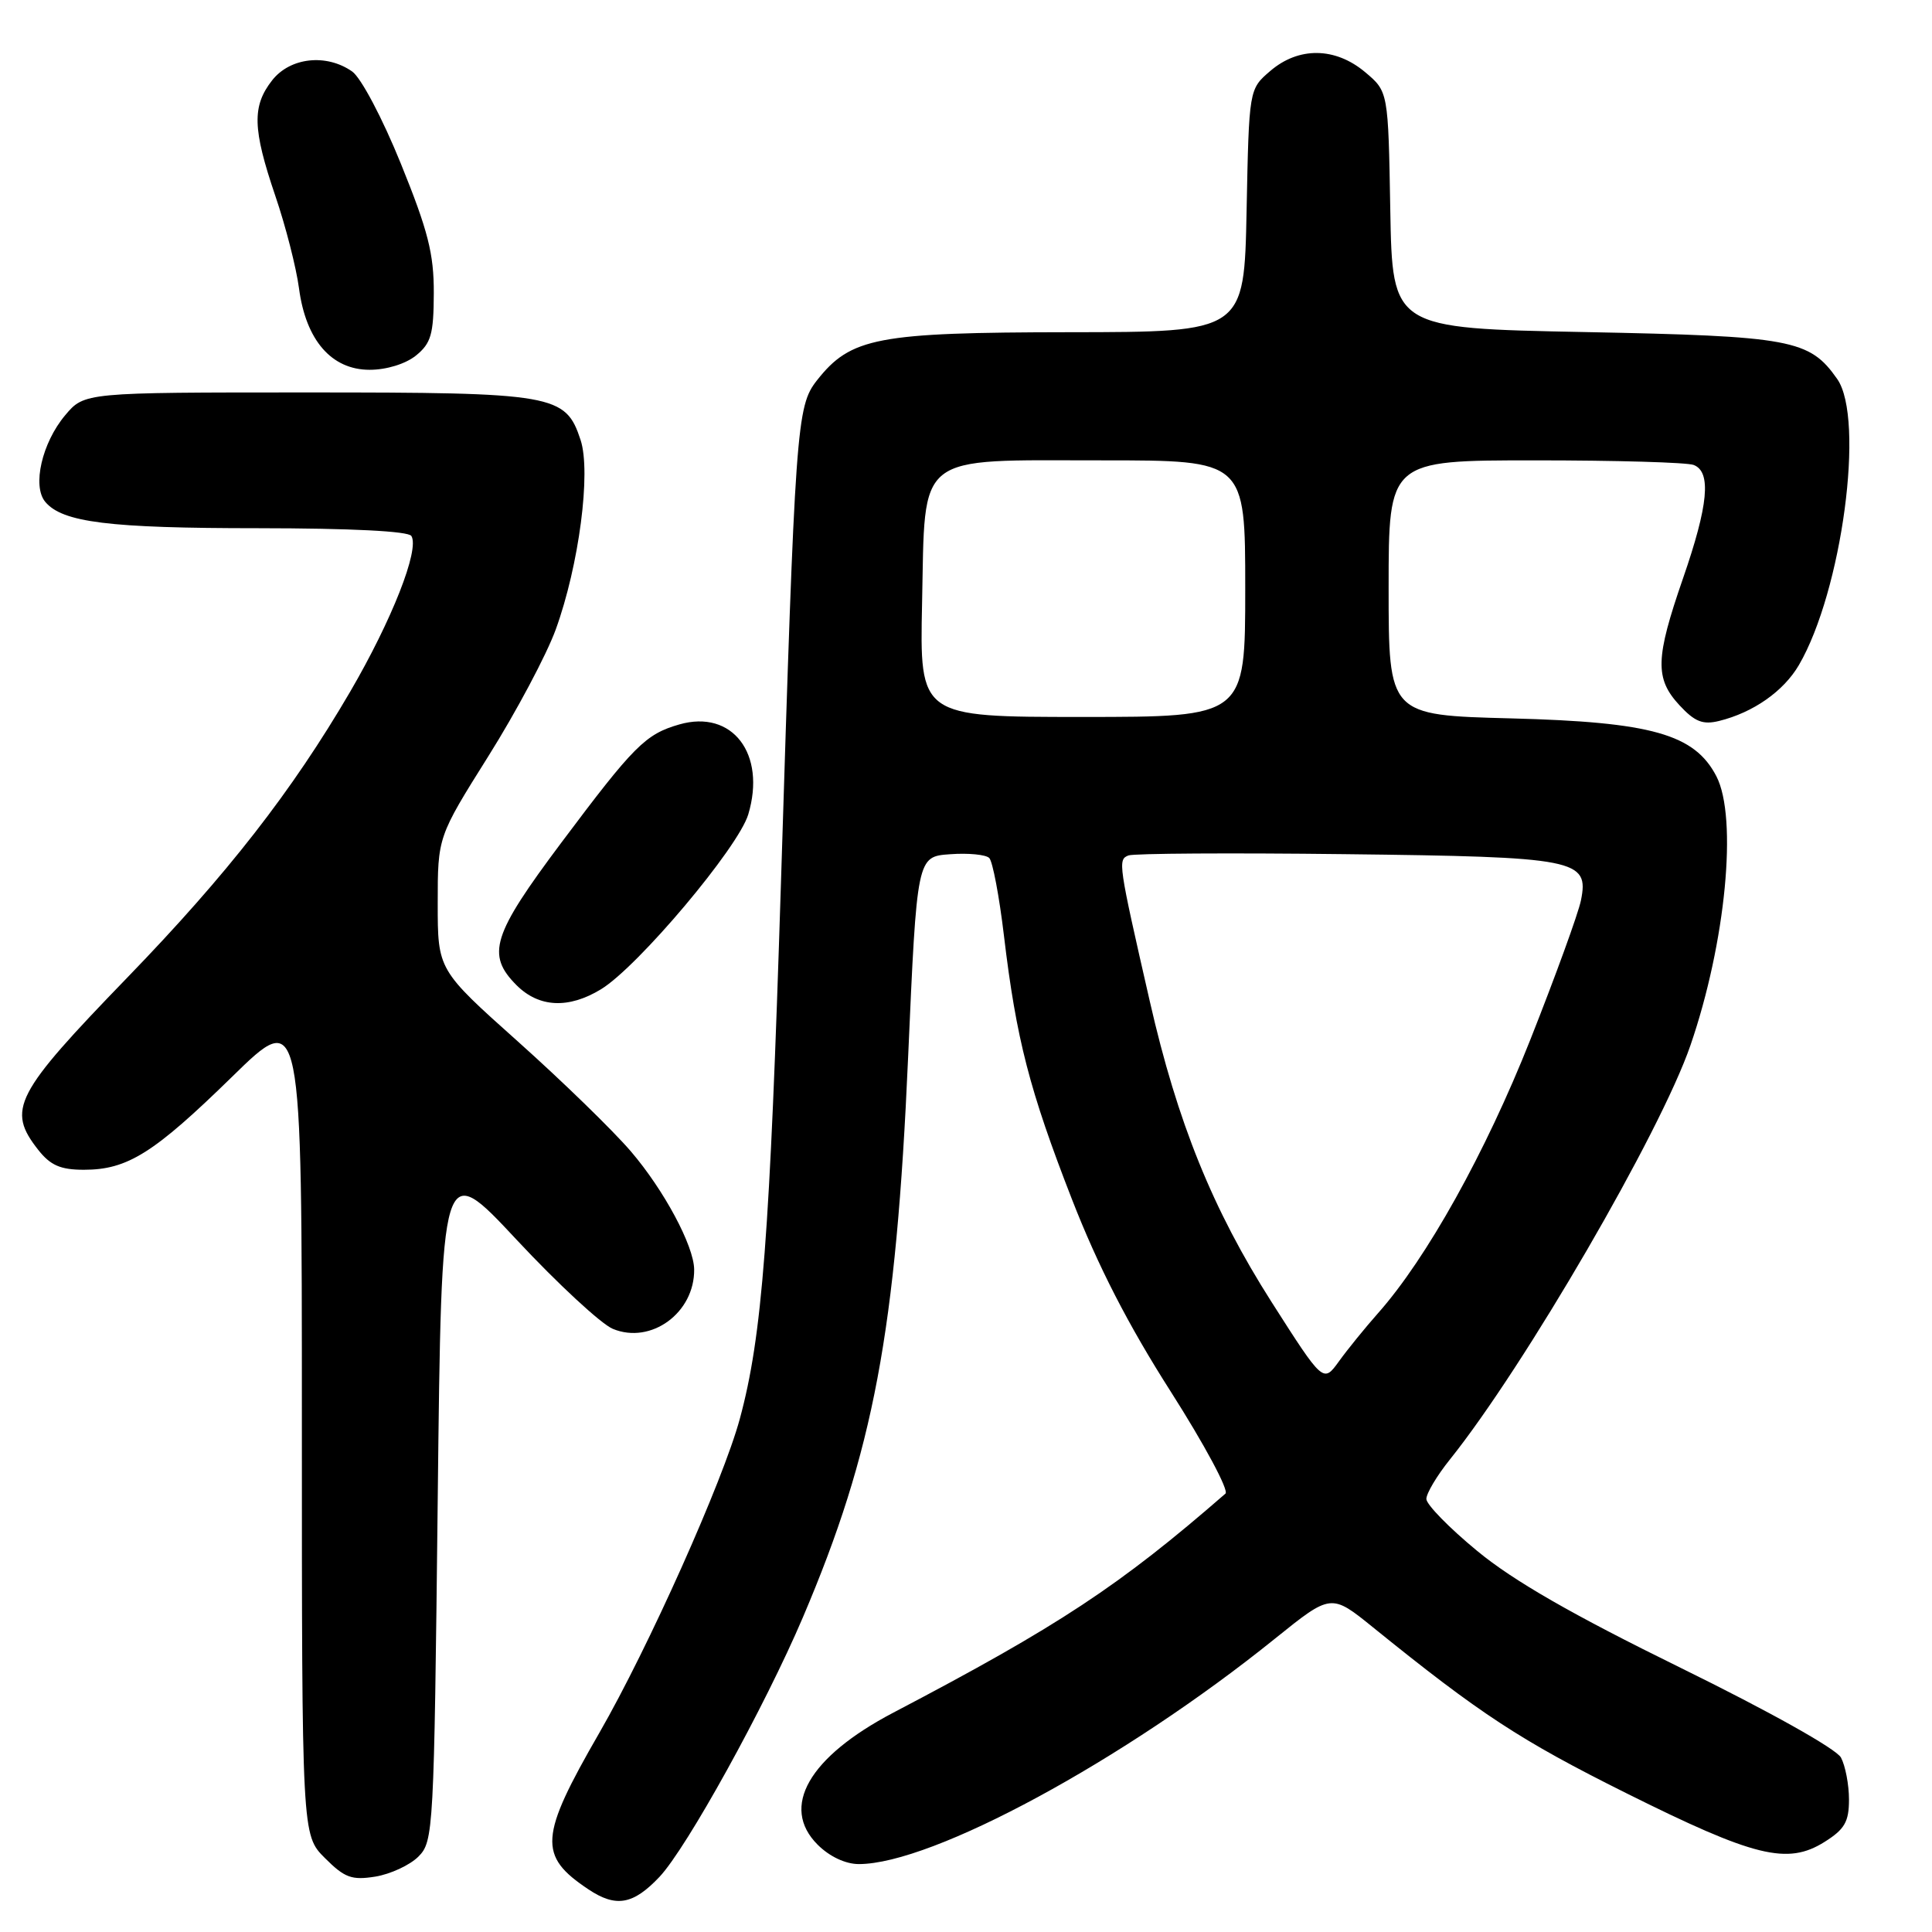 <?xml version="1.0" encoding="UTF-8" standalone="no"?>
<!DOCTYPE svg PUBLIC "-//W3C//DTD SVG 1.1//EN" "http://www.w3.org/Graphics/SVG/1.1/DTD/svg11.dtd" >
<svg xmlns="http://www.w3.org/2000/svg" xmlns:xlink="http://www.w3.org/1999/xlink" version="1.1" viewBox="0 0 256 256">
 <g >
 <path fill="currentColor"
d=" M 87.39 248.69 C 91.01 244.84 101.33 226.17 106.39 214.30 C 115.75 192.32 118.73 176.48 120.33 140.09 C 121.50 113.50 121.50 113.50 125.89 113.19 C 128.30 113.01 130.64 113.24 131.08 113.69 C 131.53 114.13 132.41 118.78 133.03 124.00 C 134.66 137.67 136.41 144.46 142.03 158.89 C 145.50 167.79 149.48 175.54 155.14 184.41 C 159.60 191.41 162.86 197.49 162.38 197.91 C 148.33 210.14 140.30 215.44 118.36 226.94 C 107.16 232.82 103.36 239.45 108.34 244.43 C 109.91 246.00 112.03 247.00 113.80 247.00 C 123.56 247.00 148.95 233.25 168.94 217.13 C 176.38 211.14 176.38 211.14 181.94 215.64 C 196.14 227.13 201.44 230.60 215.50 237.61 C 232.47 246.07 236.84 247.15 241.75 244.07 C 244.43 242.39 245.00 241.40 245.00 238.45 C 245.00 236.48 244.52 233.98 243.94 232.89 C 243.33 231.74 234.45 226.77 222.68 220.99 C 208.32 213.94 200.52 209.46 195.74 205.51 C 192.03 202.46 189.00 199.35 189.00 198.62 C 189.00 197.88 190.40 195.53 192.12 193.39 C 202.00 181.06 220.04 150.02 223.99 138.52 C 228.67 124.93 230.27 108.35 227.43 102.86 C 224.54 97.28 218.85 95.67 200.25 95.19 C 184.00 94.77 184.00 94.77 184.00 77.88 C 184.00 61.00 184.00 61.00 203.42 61.00 C 214.10 61.00 223.55 61.27 224.42 61.61 C 226.79 62.52 226.37 66.94 223.00 76.66 C 219.34 87.23 219.26 89.91 222.54 93.45 C 224.57 95.64 225.63 96.06 227.79 95.53 C 232.32 94.41 236.33 91.60 238.36 88.13 C 244.07 78.35 247.13 55.49 243.44 50.22 C 239.77 44.98 237.39 44.54 210.00 44.00 C 184.50 43.50 184.50 43.50 184.22 27.82 C 183.95 12.14 183.95 12.14 180.90 9.57 C 176.93 6.23 172.08 6.17 168.31 9.41 C 165.50 11.82 165.50 11.82 165.18 27.91 C 164.86 44.00 164.86 44.00 141.68 44.02 C 116.22 44.05 112.73 44.71 108.25 50.40 C 105.54 53.85 105.37 56.27 103.48 117.00 C 102.01 163.89 101.00 177.04 98.03 188.00 C 95.80 196.24 85.90 218.36 79.41 229.62 C 71.45 243.42 71.28 245.89 77.97 250.35 C 81.63 252.79 83.90 252.38 87.39 248.69 Z  M 55.44 246.01 C 57.44 244.00 57.51 242.71 58.00 198.78 C 58.50 153.61 58.50 153.61 68.45 164.27 C 73.92 170.13 79.66 175.44 81.20 176.08 C 86.27 178.18 92.05 173.95 91.98 168.20 C 91.94 165.07 87.98 157.69 83.60 152.57 C 81.21 149.78 74.47 143.23 68.63 138.01 C 58.00 128.51 58.00 128.51 58.00 119.70 C 58.00 110.89 58.00 110.89 64.71 100.20 C 68.41 94.31 72.42 86.76 73.64 83.41 C 76.72 74.92 78.34 62.57 76.93 58.30 C 74.94 52.25 73.49 52.00 40.64 52.00 C 11.18 52.00 11.18 52.00 8.63 55.03 C 5.57 58.67 4.25 64.39 5.99 66.49 C 8.26 69.22 14.42 69.99 34.19 69.99 C 46.52 70.00 54.12 70.38 54.51 71.02 C 55.62 72.81 51.92 82.19 46.39 91.67 C 38.68 104.86 30.14 115.82 16.90 129.50 C 1.91 144.99 0.86 147.01 5.07 152.37 C 6.69 154.42 8.02 155.00 11.12 155.00 C 16.90 155.00 20.39 152.80 30.75 142.68 C 40.00 133.63 40.00 133.63 40.00 188.39 C 40.00 243.15 40.00 243.15 43.05 246.20 C 45.67 248.82 46.60 249.16 49.74 248.66 C 51.74 248.33 54.31 247.14 55.44 246.01 Z  M 79.64 131.08 C 84.54 128.09 97.83 112.31 99.15 107.91 C 101.55 99.88 97.04 93.98 90.02 95.99 C 85.52 97.28 84.01 98.80 74.37 111.67 C 65.22 123.89 64.40 126.49 68.45 130.55 C 71.42 133.51 75.34 133.70 79.64 131.08 Z  M 55.12 47.11 C 57.12 45.48 57.46 44.30 57.48 38.86 C 57.50 33.63 56.72 30.58 53.13 21.72 C 50.67 15.65 47.84 10.30 46.66 9.47 C 43.24 7.08 38.46 7.60 36.07 10.63 C 33.38 14.06 33.46 17.06 36.48 25.95 C 37.85 29.96 39.26 35.48 39.62 38.21 C 40.53 45.09 43.93 49.00 48.98 49.00 C 51.22 49.00 53.74 48.22 55.12 47.11 Z  M 168.48 172.51 C 160.69 160.28 156.02 148.76 152.35 132.66 C 148.17 114.37 148.10 113.90 149.53 113.35 C 150.24 113.08 163.12 113.00 178.16 113.18 C 208.98 113.54 210.59 113.86 209.48 119.32 C 209.12 121.07 206.10 129.37 202.77 137.78 C 196.85 152.72 189.05 166.73 182.60 174.00 C 180.89 175.93 178.56 178.80 177.42 180.38 C 175.34 183.26 175.34 183.26 168.48 172.51 Z  M 122.18 79.91 C 122.61 59.78 121.07 61.00 146.11 61.00 C 165.00 61.00 165.00 61.00 165.00 78.00 C 165.00 95.00 165.00 95.00 143.43 95.00 C 121.86 95.00 121.86 95.00 122.18 79.91 Z "/>
</g>
</svg>